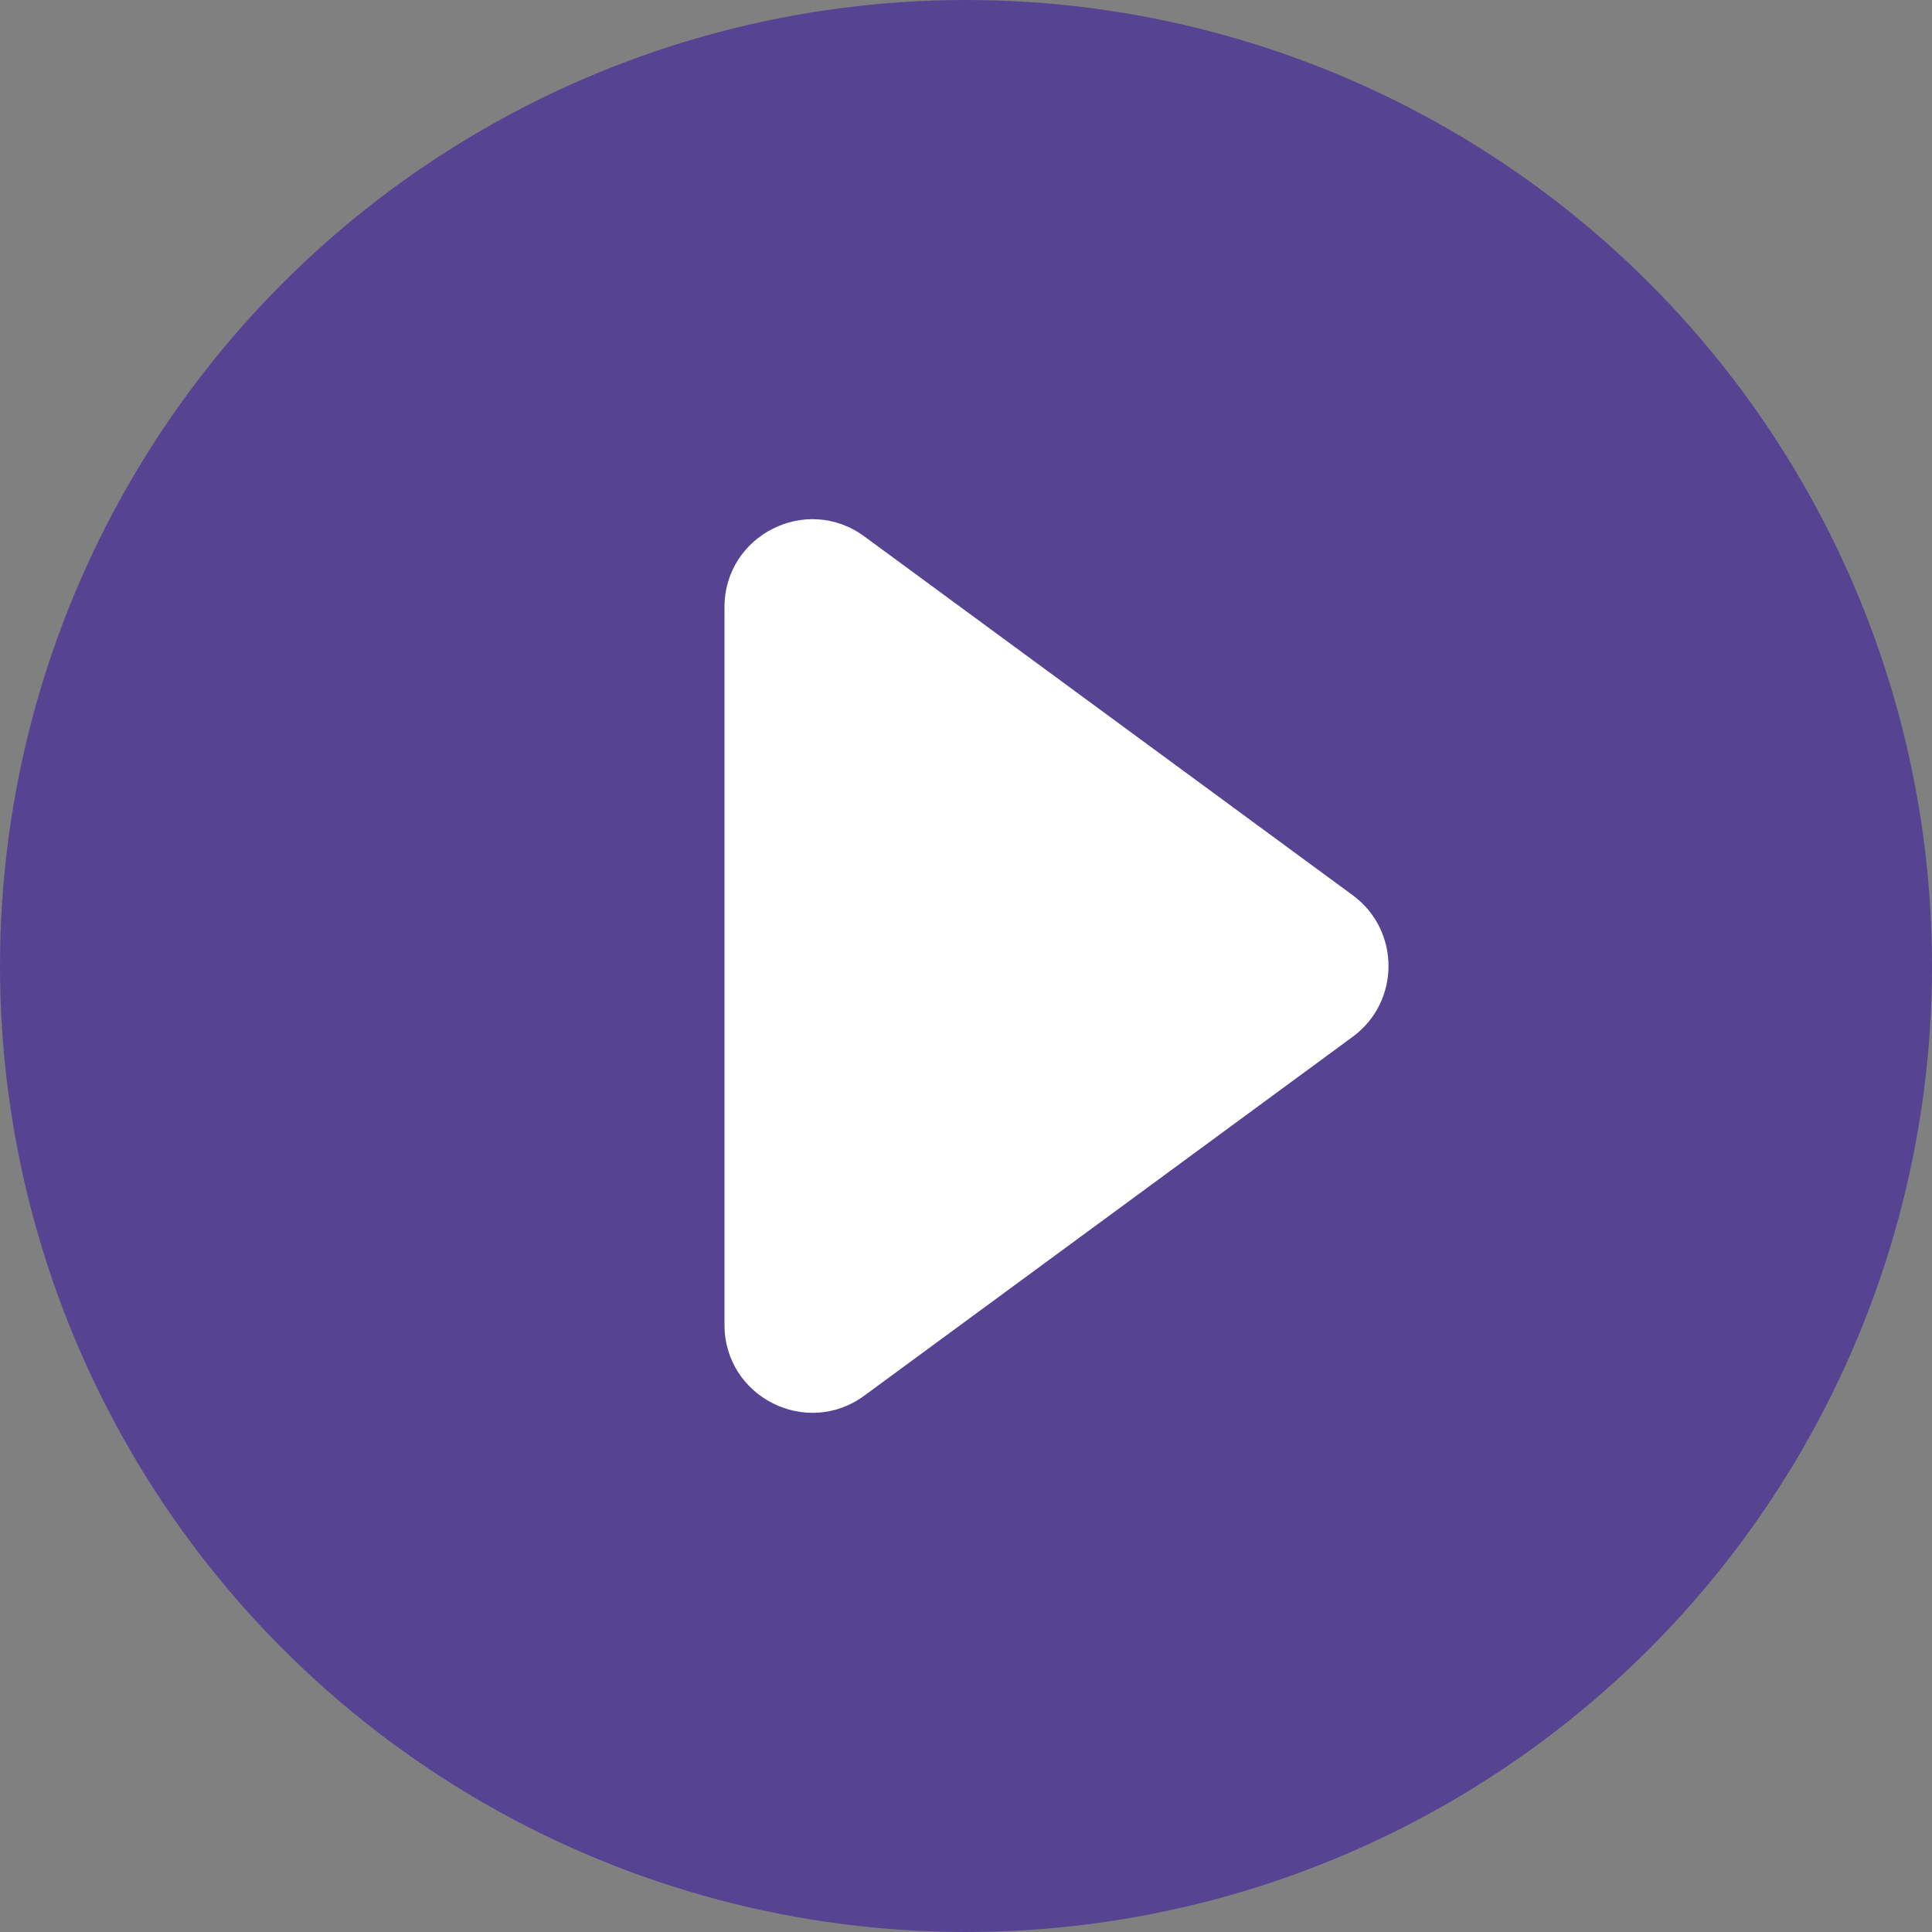 <svg width="44" height="44" viewBox="0 0 44 44" fill="none" xmlns="http://www.w3.org/2000/svg">
<rect x="0" y="0" width="44" height="44" fill="#808080" stroke="none"/>
<circle cx="22" cy="22" r="22" fill="#564493"/>
<path d="M30.807 20.388C31.894 21.188 31.894 22.812 30.807 23.612L19.684 31.785C18.363 32.755 16.5 31.812 16.5 30.173L16.5 13.827C16.5 12.188 18.363 11.245 19.684 12.216L30.807 20.388Z" fill="white"/>
</svg>
